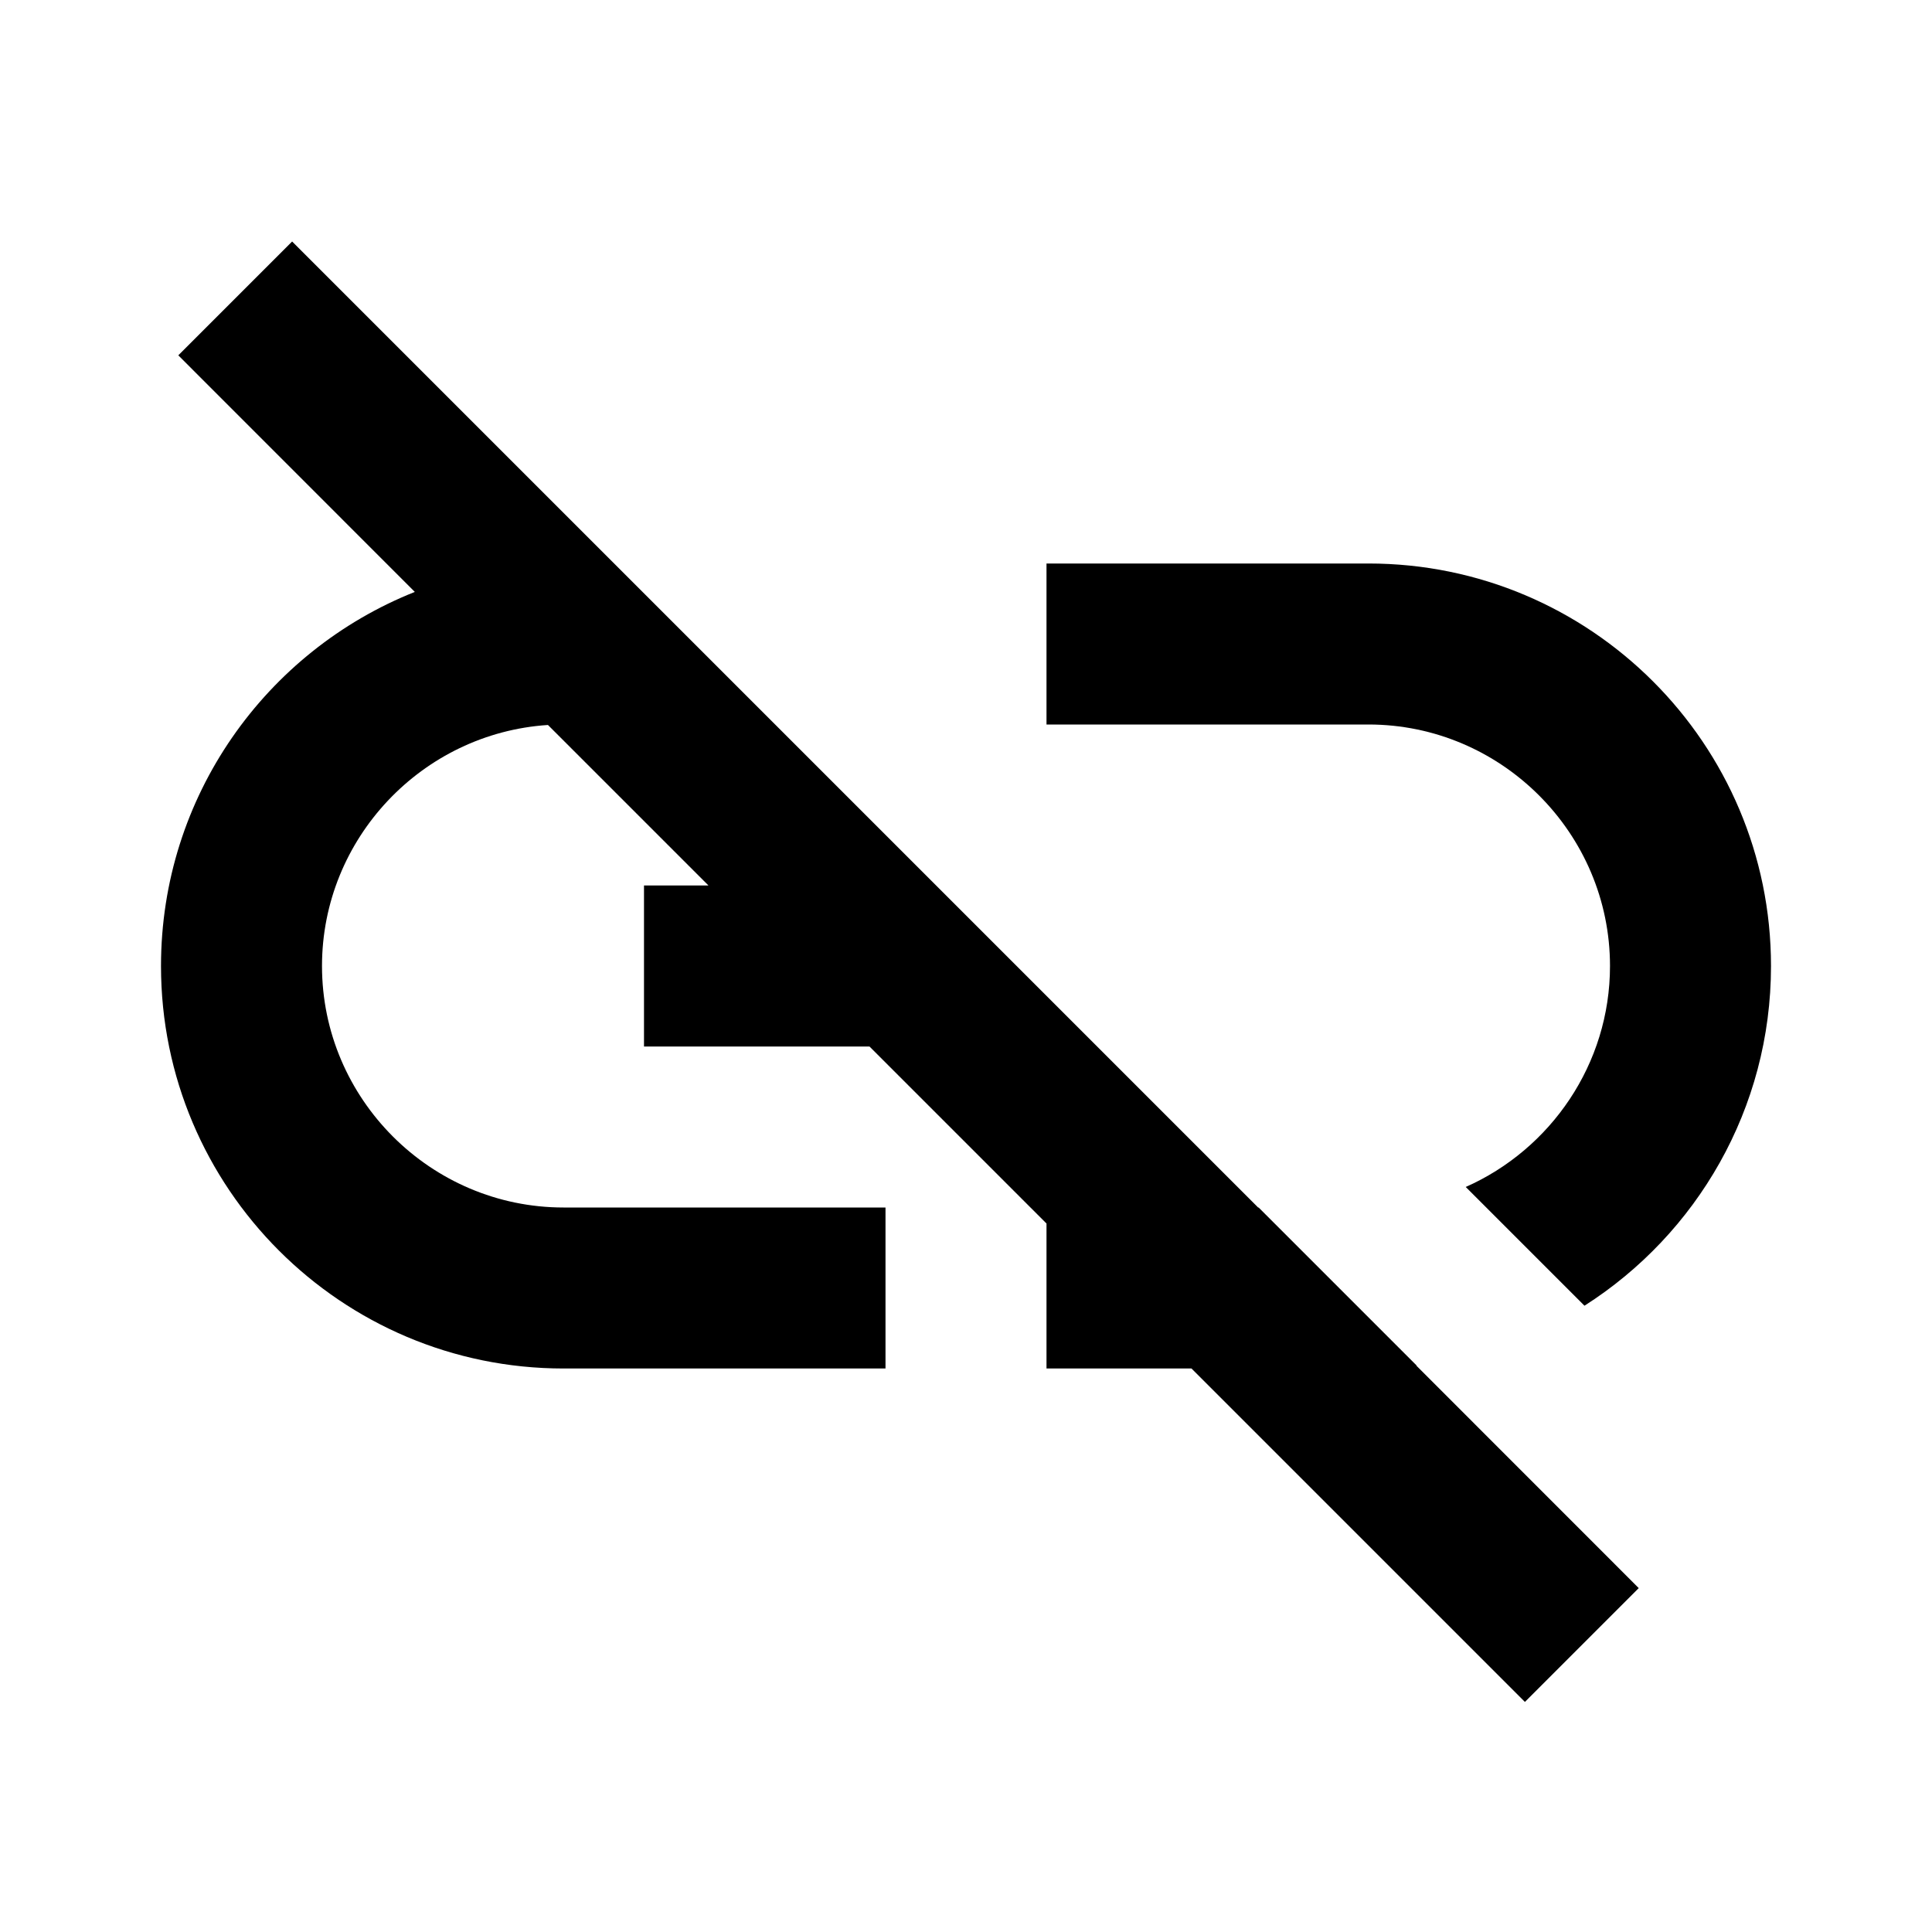 <svg width="24" height="24" viewBox="0 0 24 24"  xmlns="http://www.w3.org/2000/svg">
<path d="M17.599 16.964L15.635 15H15.629L3.629 3L2.215 4.414L5.153 7.353C3.306 8.088 2 9.892 2 12C2 14.76 4.24 17 7 17H11V15H7C5.35 15 4 13.65 4 12C4 10.415 5.246 9.107 6.807 9.006L8.801 11H8V13H10.801L13 15.199V17H14.801L18.943 21.142L20.357 19.728L17.595 16.965L17.599 16.964Z" fill="currentColor"/>
<path d="M18.208 14.745C19.261 14.278 20 13.221 20 12C20 10.35 18.65 9 17 9H13V7H17C19.76 7 22 9.24 22 12C22 13.773 21.076 15.332 19.683 16.22L18.208 14.745Z" fill="currentColor"/>
</svg>
